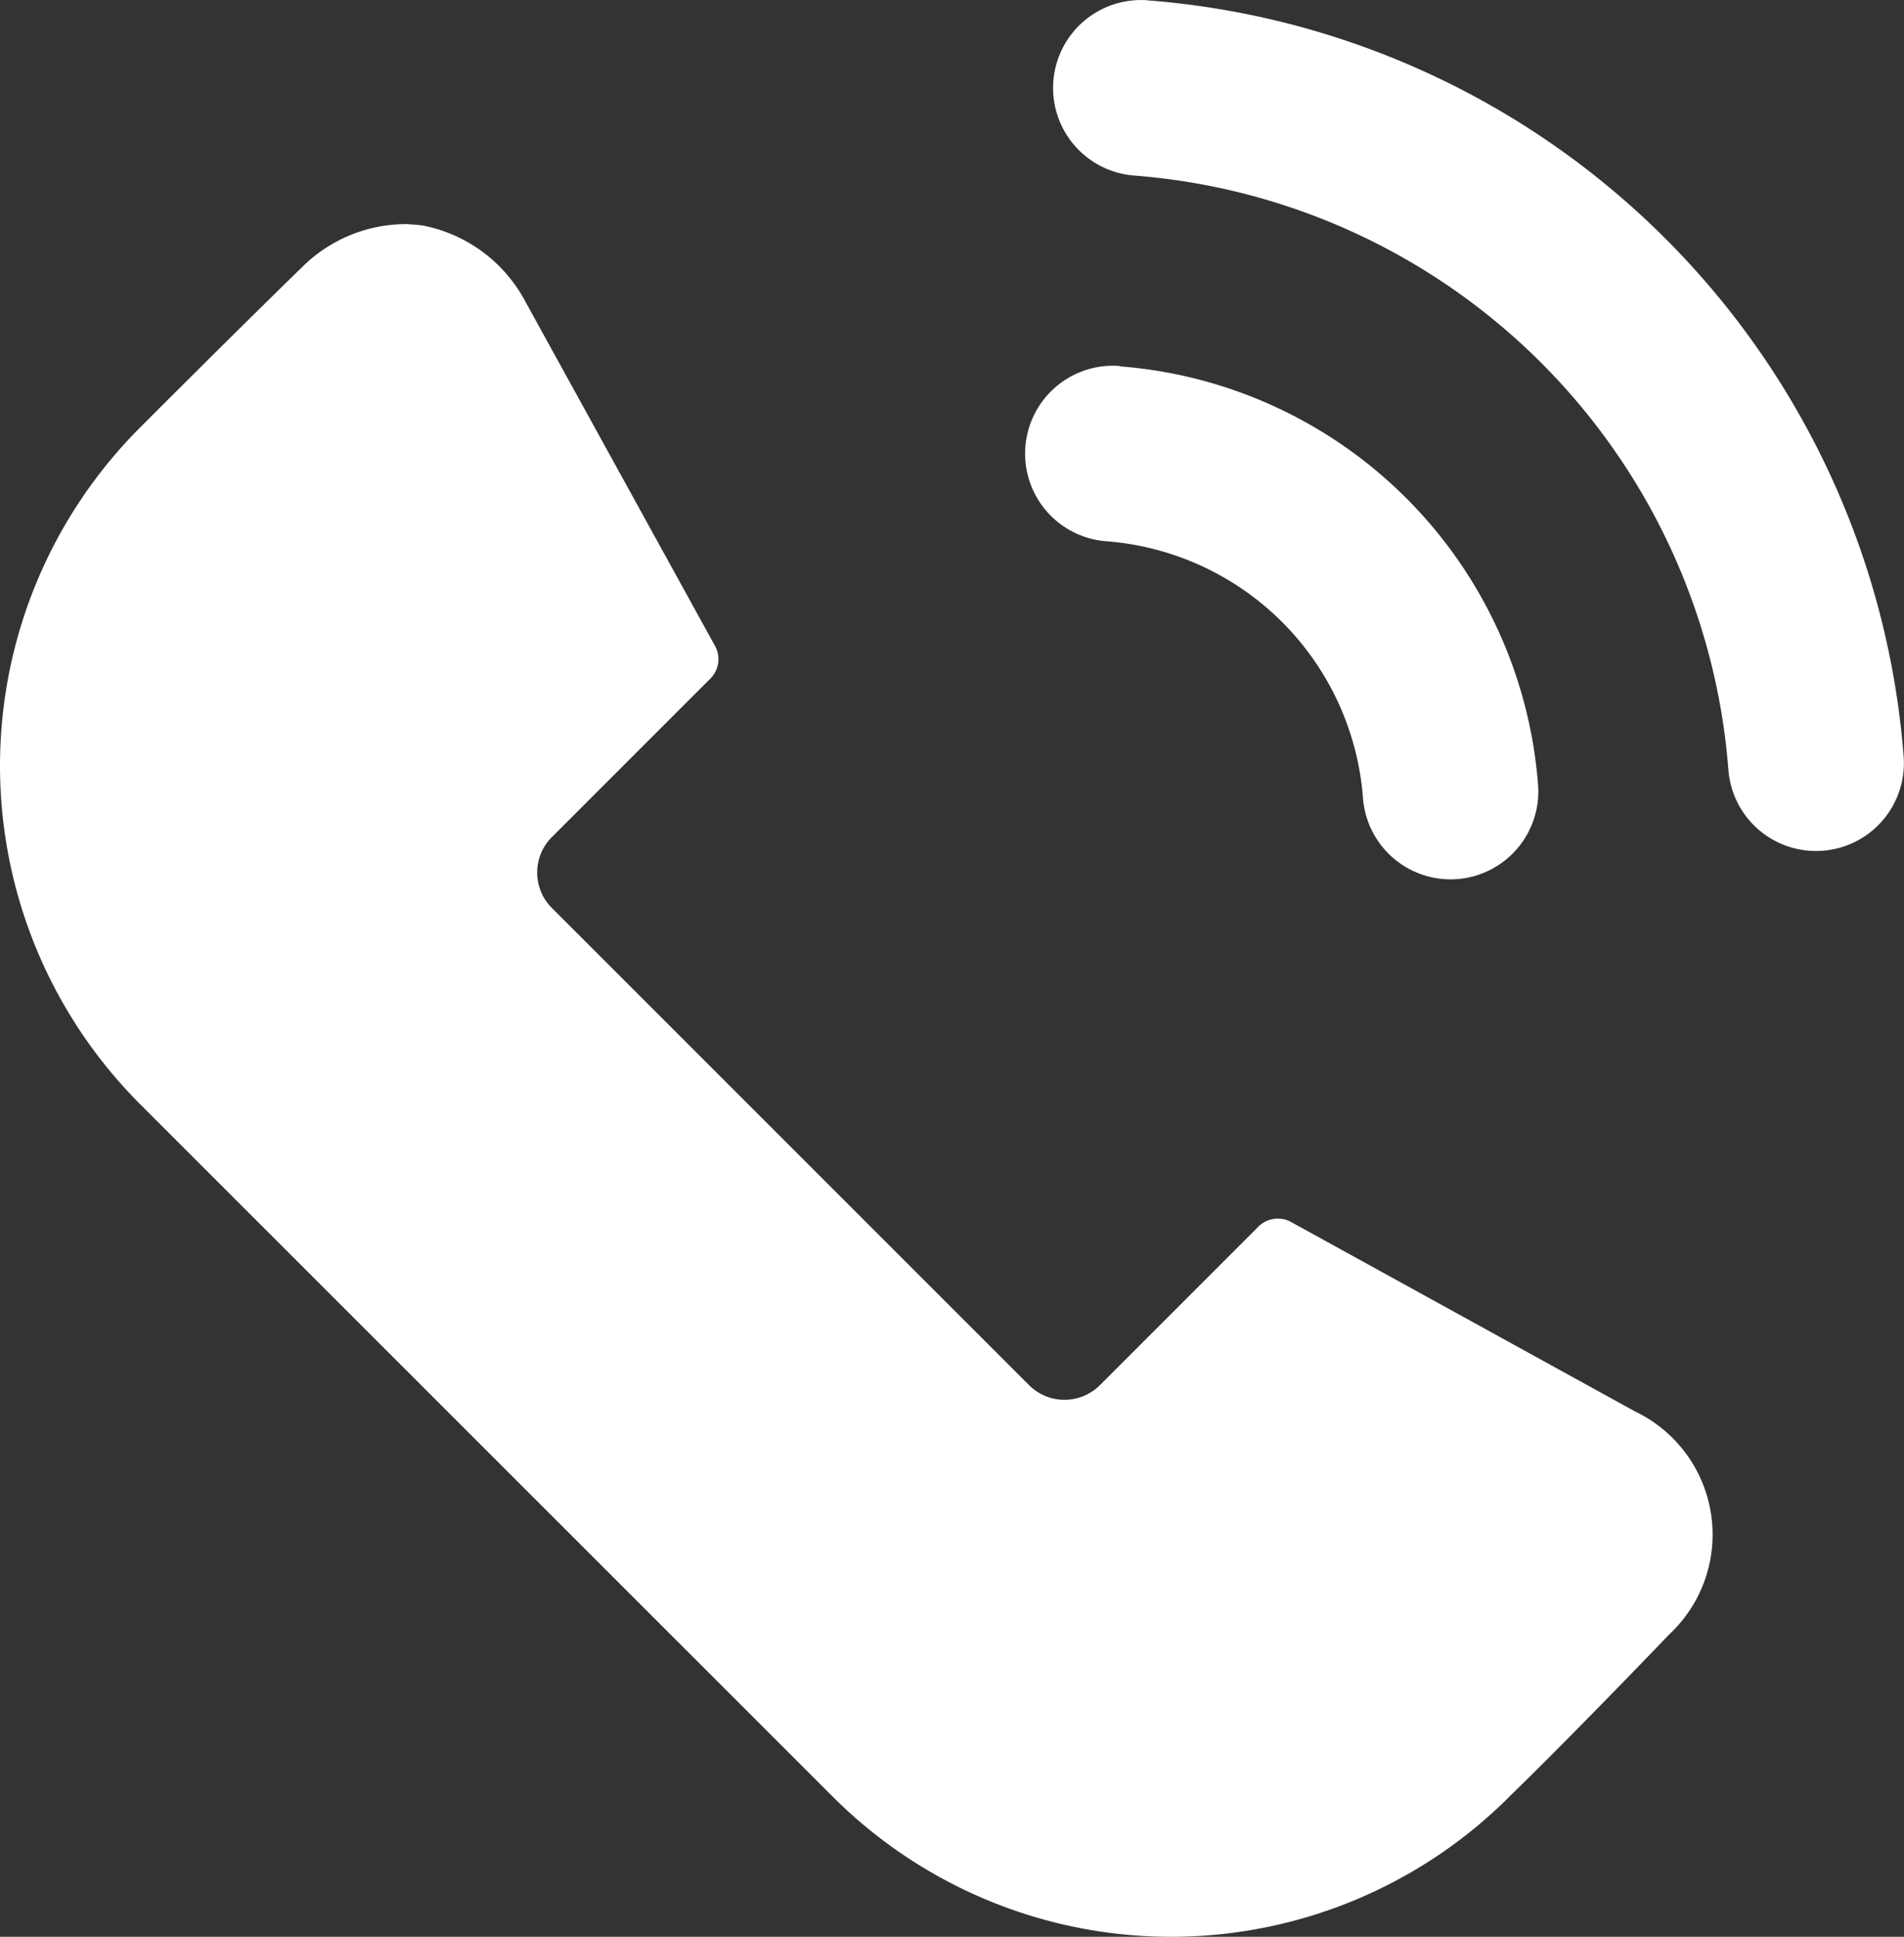 <svg xmlns="http://www.w3.org/2000/svg" width="31.14" height="31.672" viewBox="0 0 31.14 31.672">
  <rect x="0" y="0" width="31.14" height="31.672" fill="#333333" stroke="none"/>
  <g id="Group_1593" data-name="Group 1593" transform="translate(-117 2.046)">
    <path id="Path_61586" data-name="Path 61586" d="M181.676,139.855a2.412,2.412,0,0,0-1.723.7c-1.026,1-2.141,2.114-2.65,2.623a7.826,7.826,0,0,0,0,11.071l11.327,11.323a7.826,7.826,0,0,0,11.064,0l.01-.012c.54-.52,1.627-1.623,2.611-2.648a2.233,2.233,0,0,0-.569-3.643l-5.629-3.1a.45.45,0,0,0-.52.073l-2.6,2.6a.819.819,0,0,1-1.157,0l-7.806-7.805a.819.819,0,0,1,0-1.157l2.6-2.6a.448.448,0,0,0,.073-.52v0l-3.1-5.628a2.423,2.423,0,0,0-1.677-1.253,2.492,2.492,0,0,0-.25-.022Z" transform="translate(-58.009 -138.236)" fill="#fff"/>
    <path id="Path_61588" data-name="Path 61588" d="M320.647,183.173a1.437,1.437,0,0,0-1.544,1.322h0a1.437,1.437,0,0,0,1.322,1.544h0a4.559,4.559,0,0,1,4.2,4.2,1.437,1.437,0,0,0,1.541,1.325h0a1.437,1.437,0,0,0,1.322-1.543h0a7.434,7.434,0,0,0-6.84-6.842" transform="translate(-185.333 -179.234)" fill="#fff"/>
    <path id="Path_61589" data-name="Path 61589" d="M324.372,134.744a1.437,1.437,0,0,0-.219,2.866,10.561,10.561,0,0,1,9.717,9.719,1.437,1.437,0,0,0,1.544,1.322h0a1.437,1.437,0,0,0,1.322-1.543h0a13.437,13.437,0,0,0-12.364-12.363" transform="translate(-188.602 -136.785)" fill="#fff"/>
  </g>
</svg>
